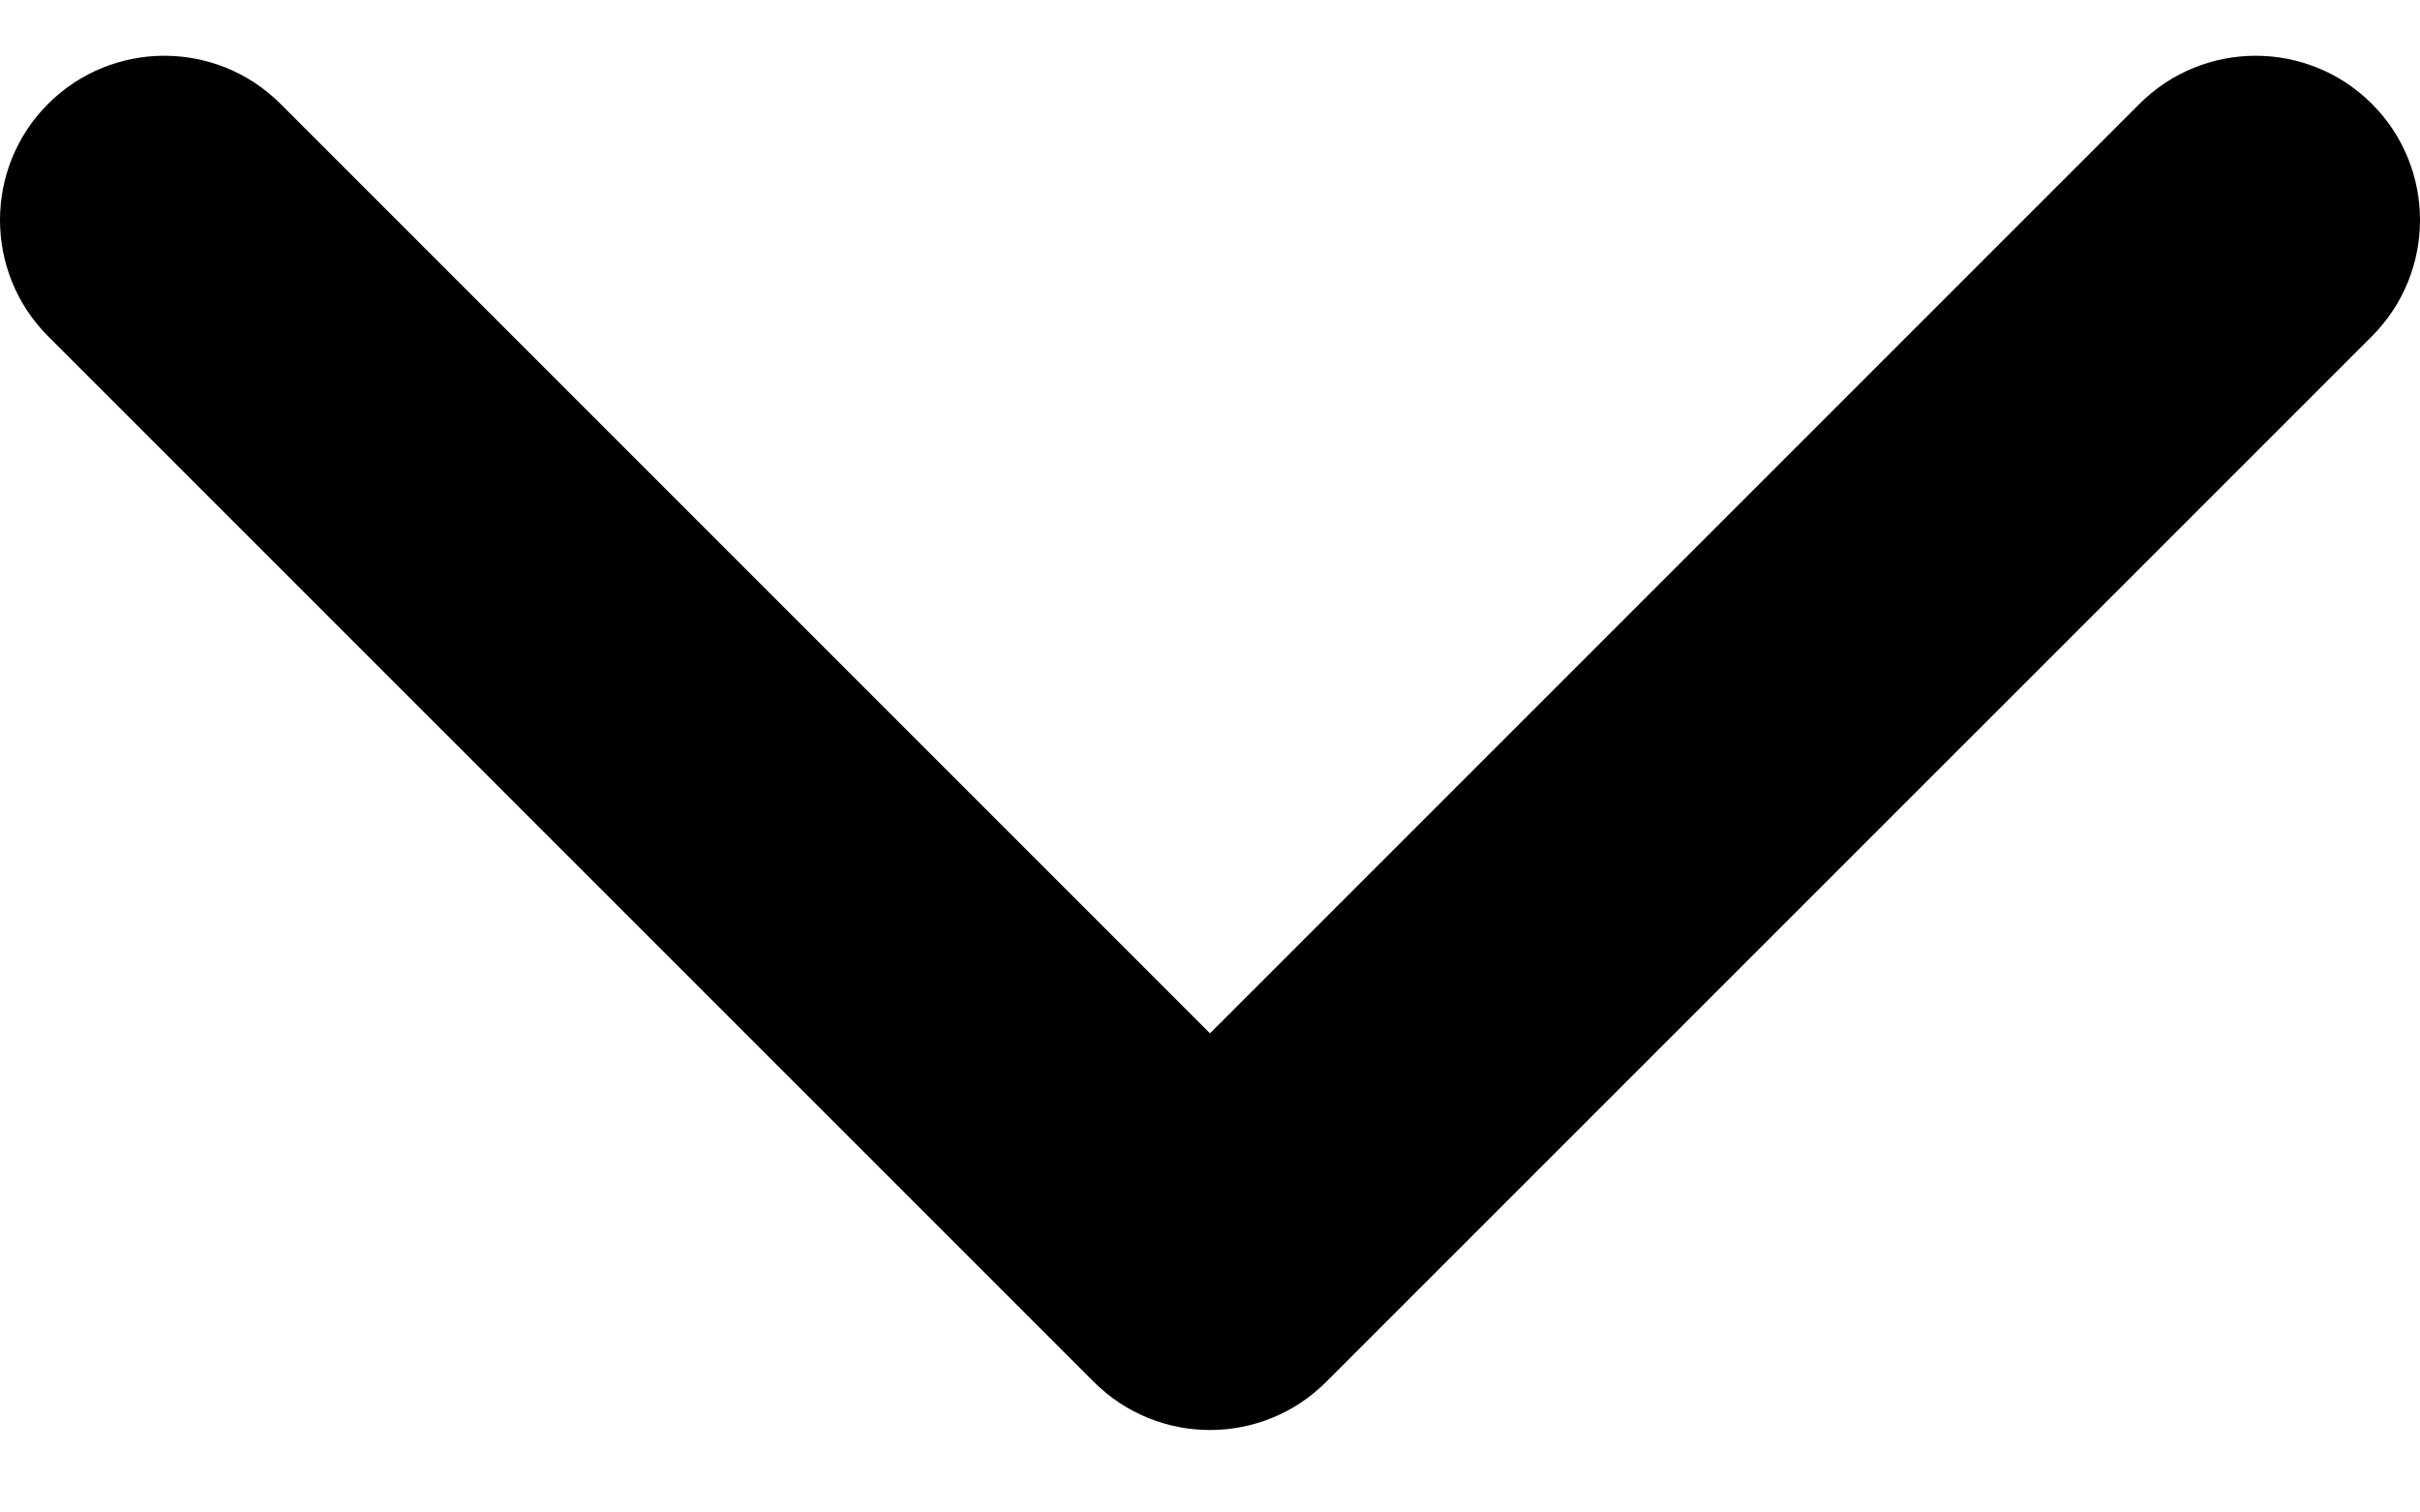 <svg width="24" height="15" viewBox="0 0 24 15" fill="none" xmlns="http://www.w3.org/2000/svg">
<path fill-rule="evenodd" clip-rule="evenodd" d="M23.523 3.335L13.152 13.705C12.516 14.341 11.484 14.341 10.848 13.705L0.477 3.335C-0.159 2.698 -0.159 1.666 0.477 1.03C1.114 0.394 2.145 0.394 2.782 1.03L12 10.248L21.218 1.03C21.855 0.394 22.886 0.394 23.523 1.03C24.159 1.666 24.159 2.698 23.523 3.335Z" fill="black" style="fill:black;fill-opacity:1;"/>
</svg>
